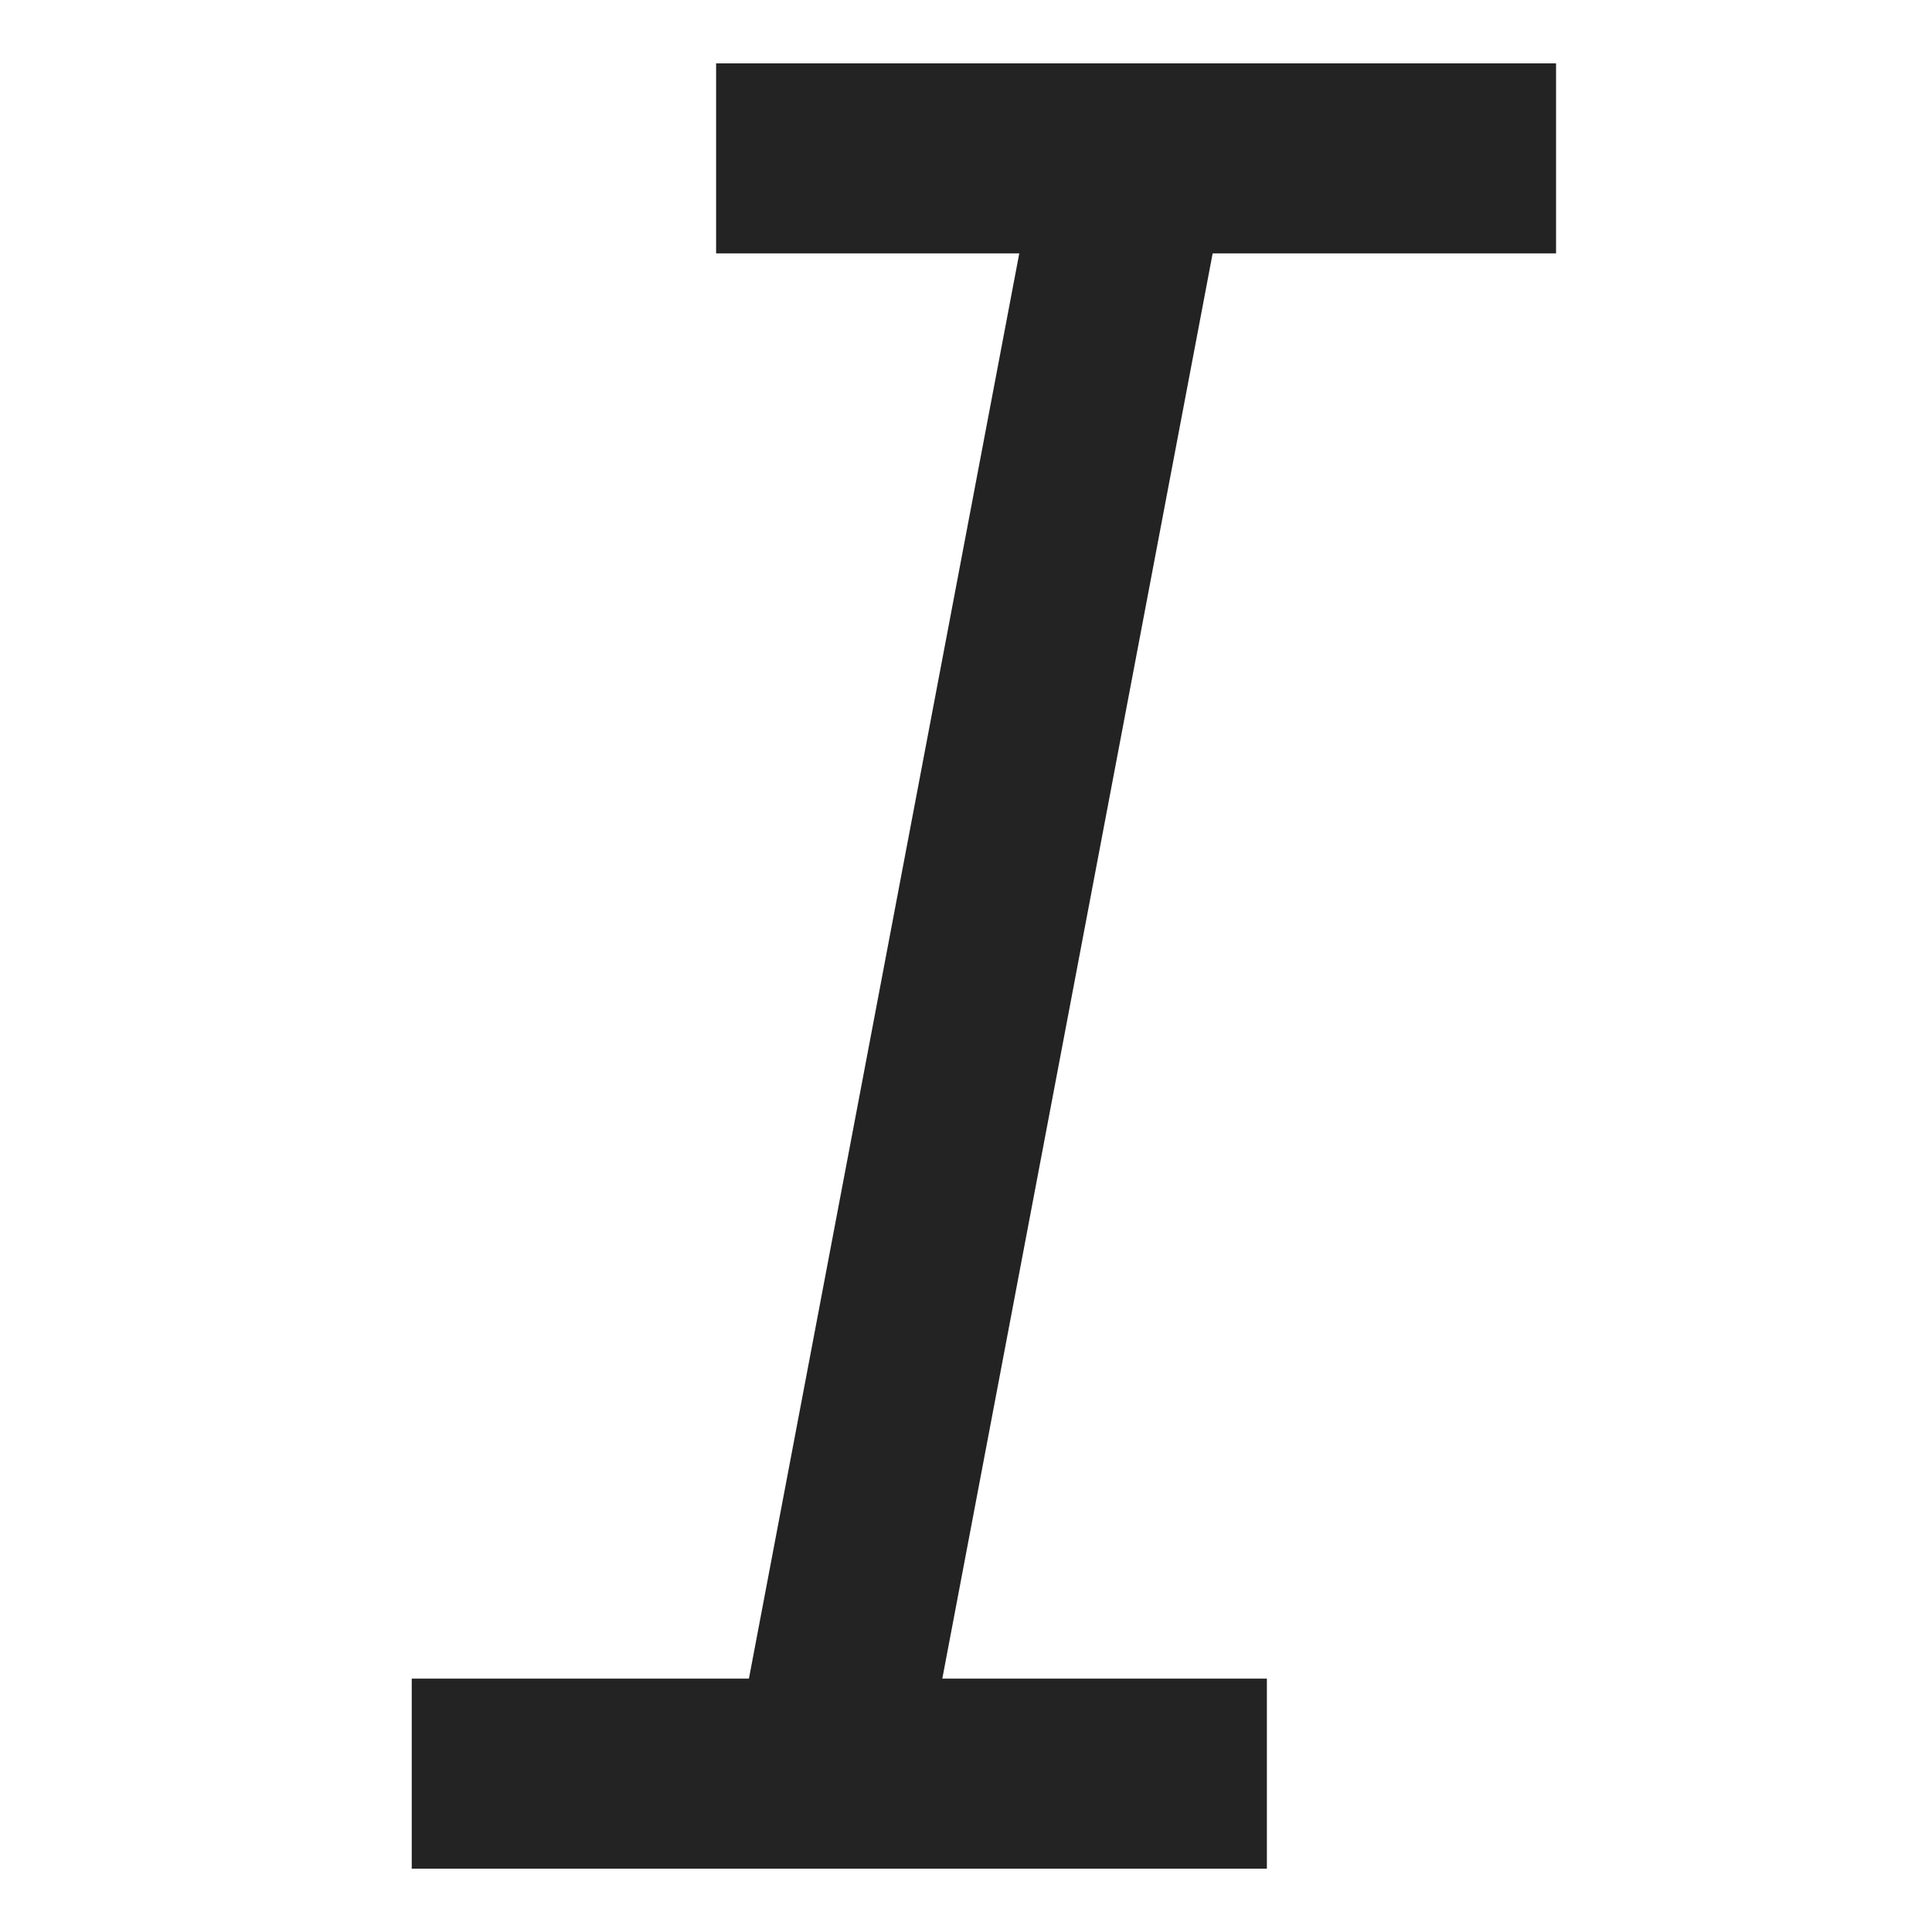 <svg width="61px" height="61px" viewBox="0 0 61 61" xmlns="http://www.w3.org/2000/svg">
    <title>
        type-italic-l
    </title>
    <path d="M38.288 8H49.13V2H22.61v6h9.572l-8.536 45H13v6h27v-6H29.752l8.536-45z" fill="#232323"/>
</svg>
